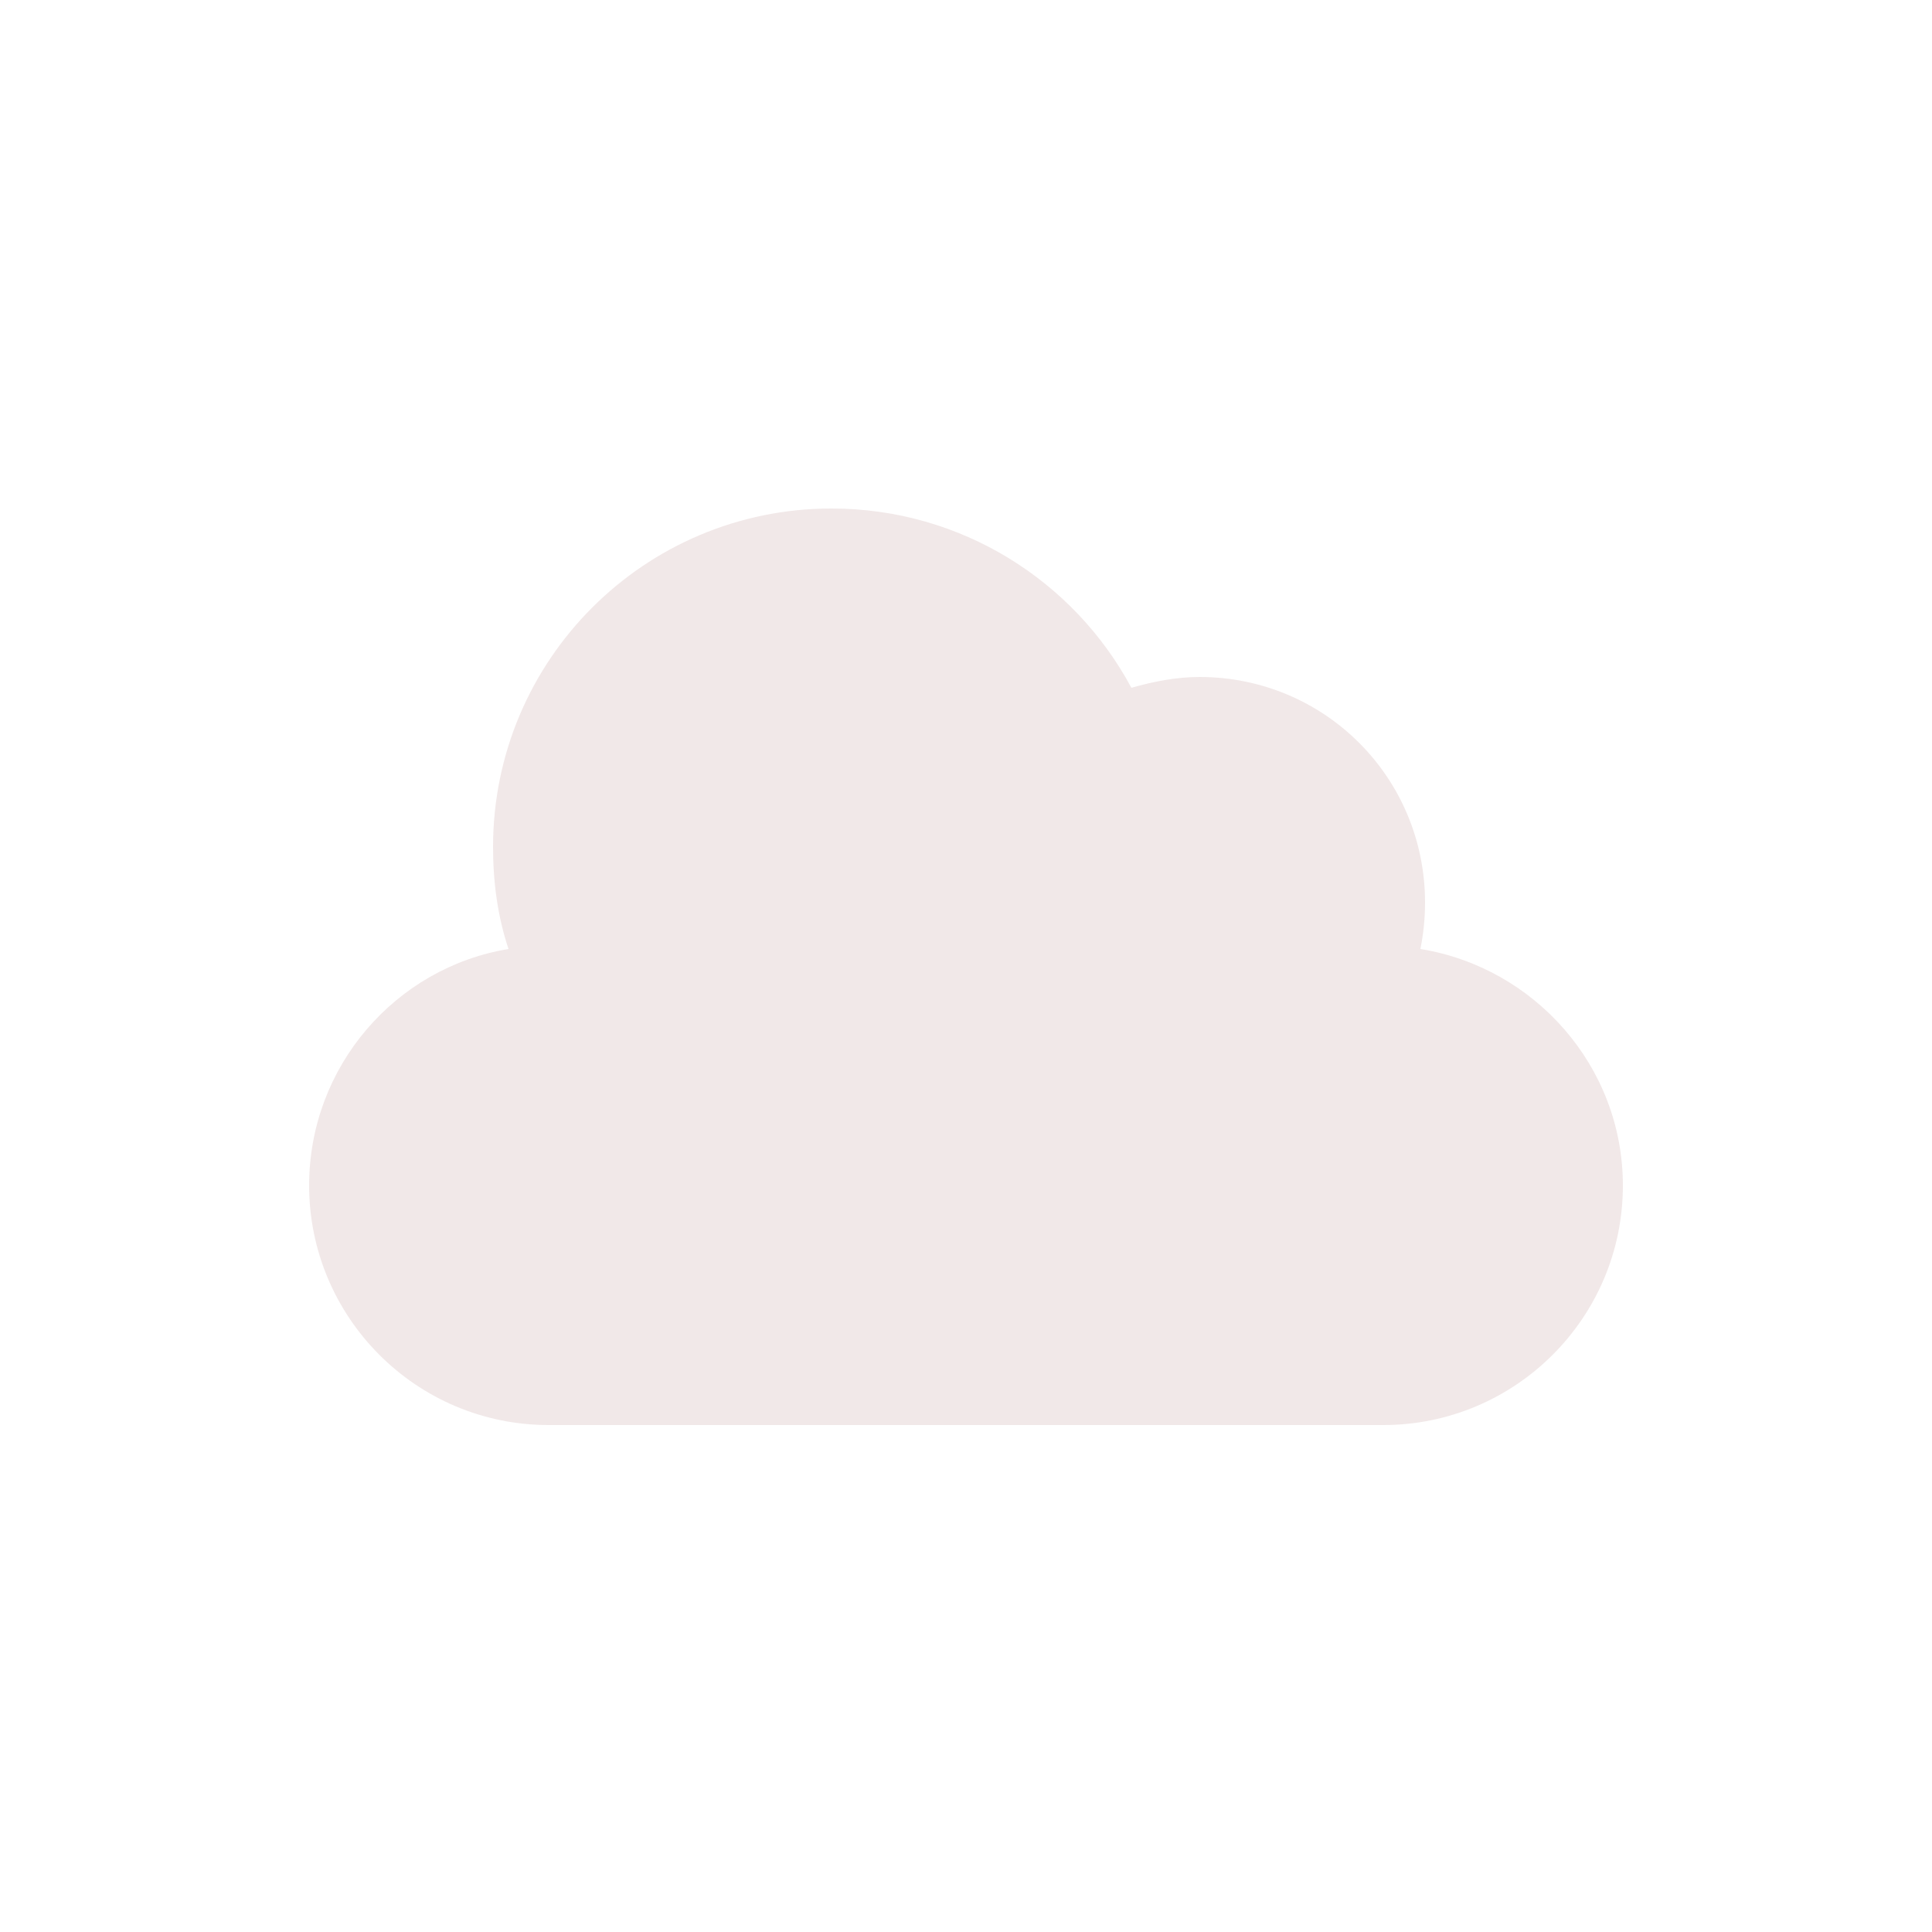<?xml version="1.0" encoding="utf-8"?><svg xml:space="preserve" viewBox="0 0 100 100" y="0" x="0" xmlns="http://www.w3.org/2000/svg" id="圖層_1" version="1.1" width="200px" height="200px" xmlns:xlink="http://www.w3.org/1999/xlink" style="width:100%;height:100%;background-size:initial;background-repeat-y:initial;background-repeat-x:initial;background-position-y:initial;background-position-x:initial;background-origin:initial;background-color:initial;background-clip:initial;background-attachment:initial;animation-play-state:paused" ><g class="ldl-scale" style="transform-origin:50% 50%;transform:rotate(0deg) scale(0.8, 0.8);animation-play-state:paused" ><path fill="#b5b5b5" clip-rule="evenodd" fill-rule="evenodd" d="M20.4 48.9c-.7-2.1-1-4.3-1-6.6 0-12.1 9.8-21.9 21.9-21.9 8.4 0 15.7 4.7 19.4 11.6 1.4-.4 2.9-.7 4.4-.7 8.1 0 14.6 6.5 14.6 14.6 0 1-.1 2-.3 3 7.4 1.2 13.1 7.6 13.1 15.3 0 8.6-7 15.5-15.5 15.5H23c-8.6 0-15.5-7-15.5-15.5 0-7.7 5.6-14.1 12.9-15.3z" style="fill:rgb(241, 232, 232);animation-play-state:paused" ></path>
</g><!-- generated by https://loading.io/ --></svg>